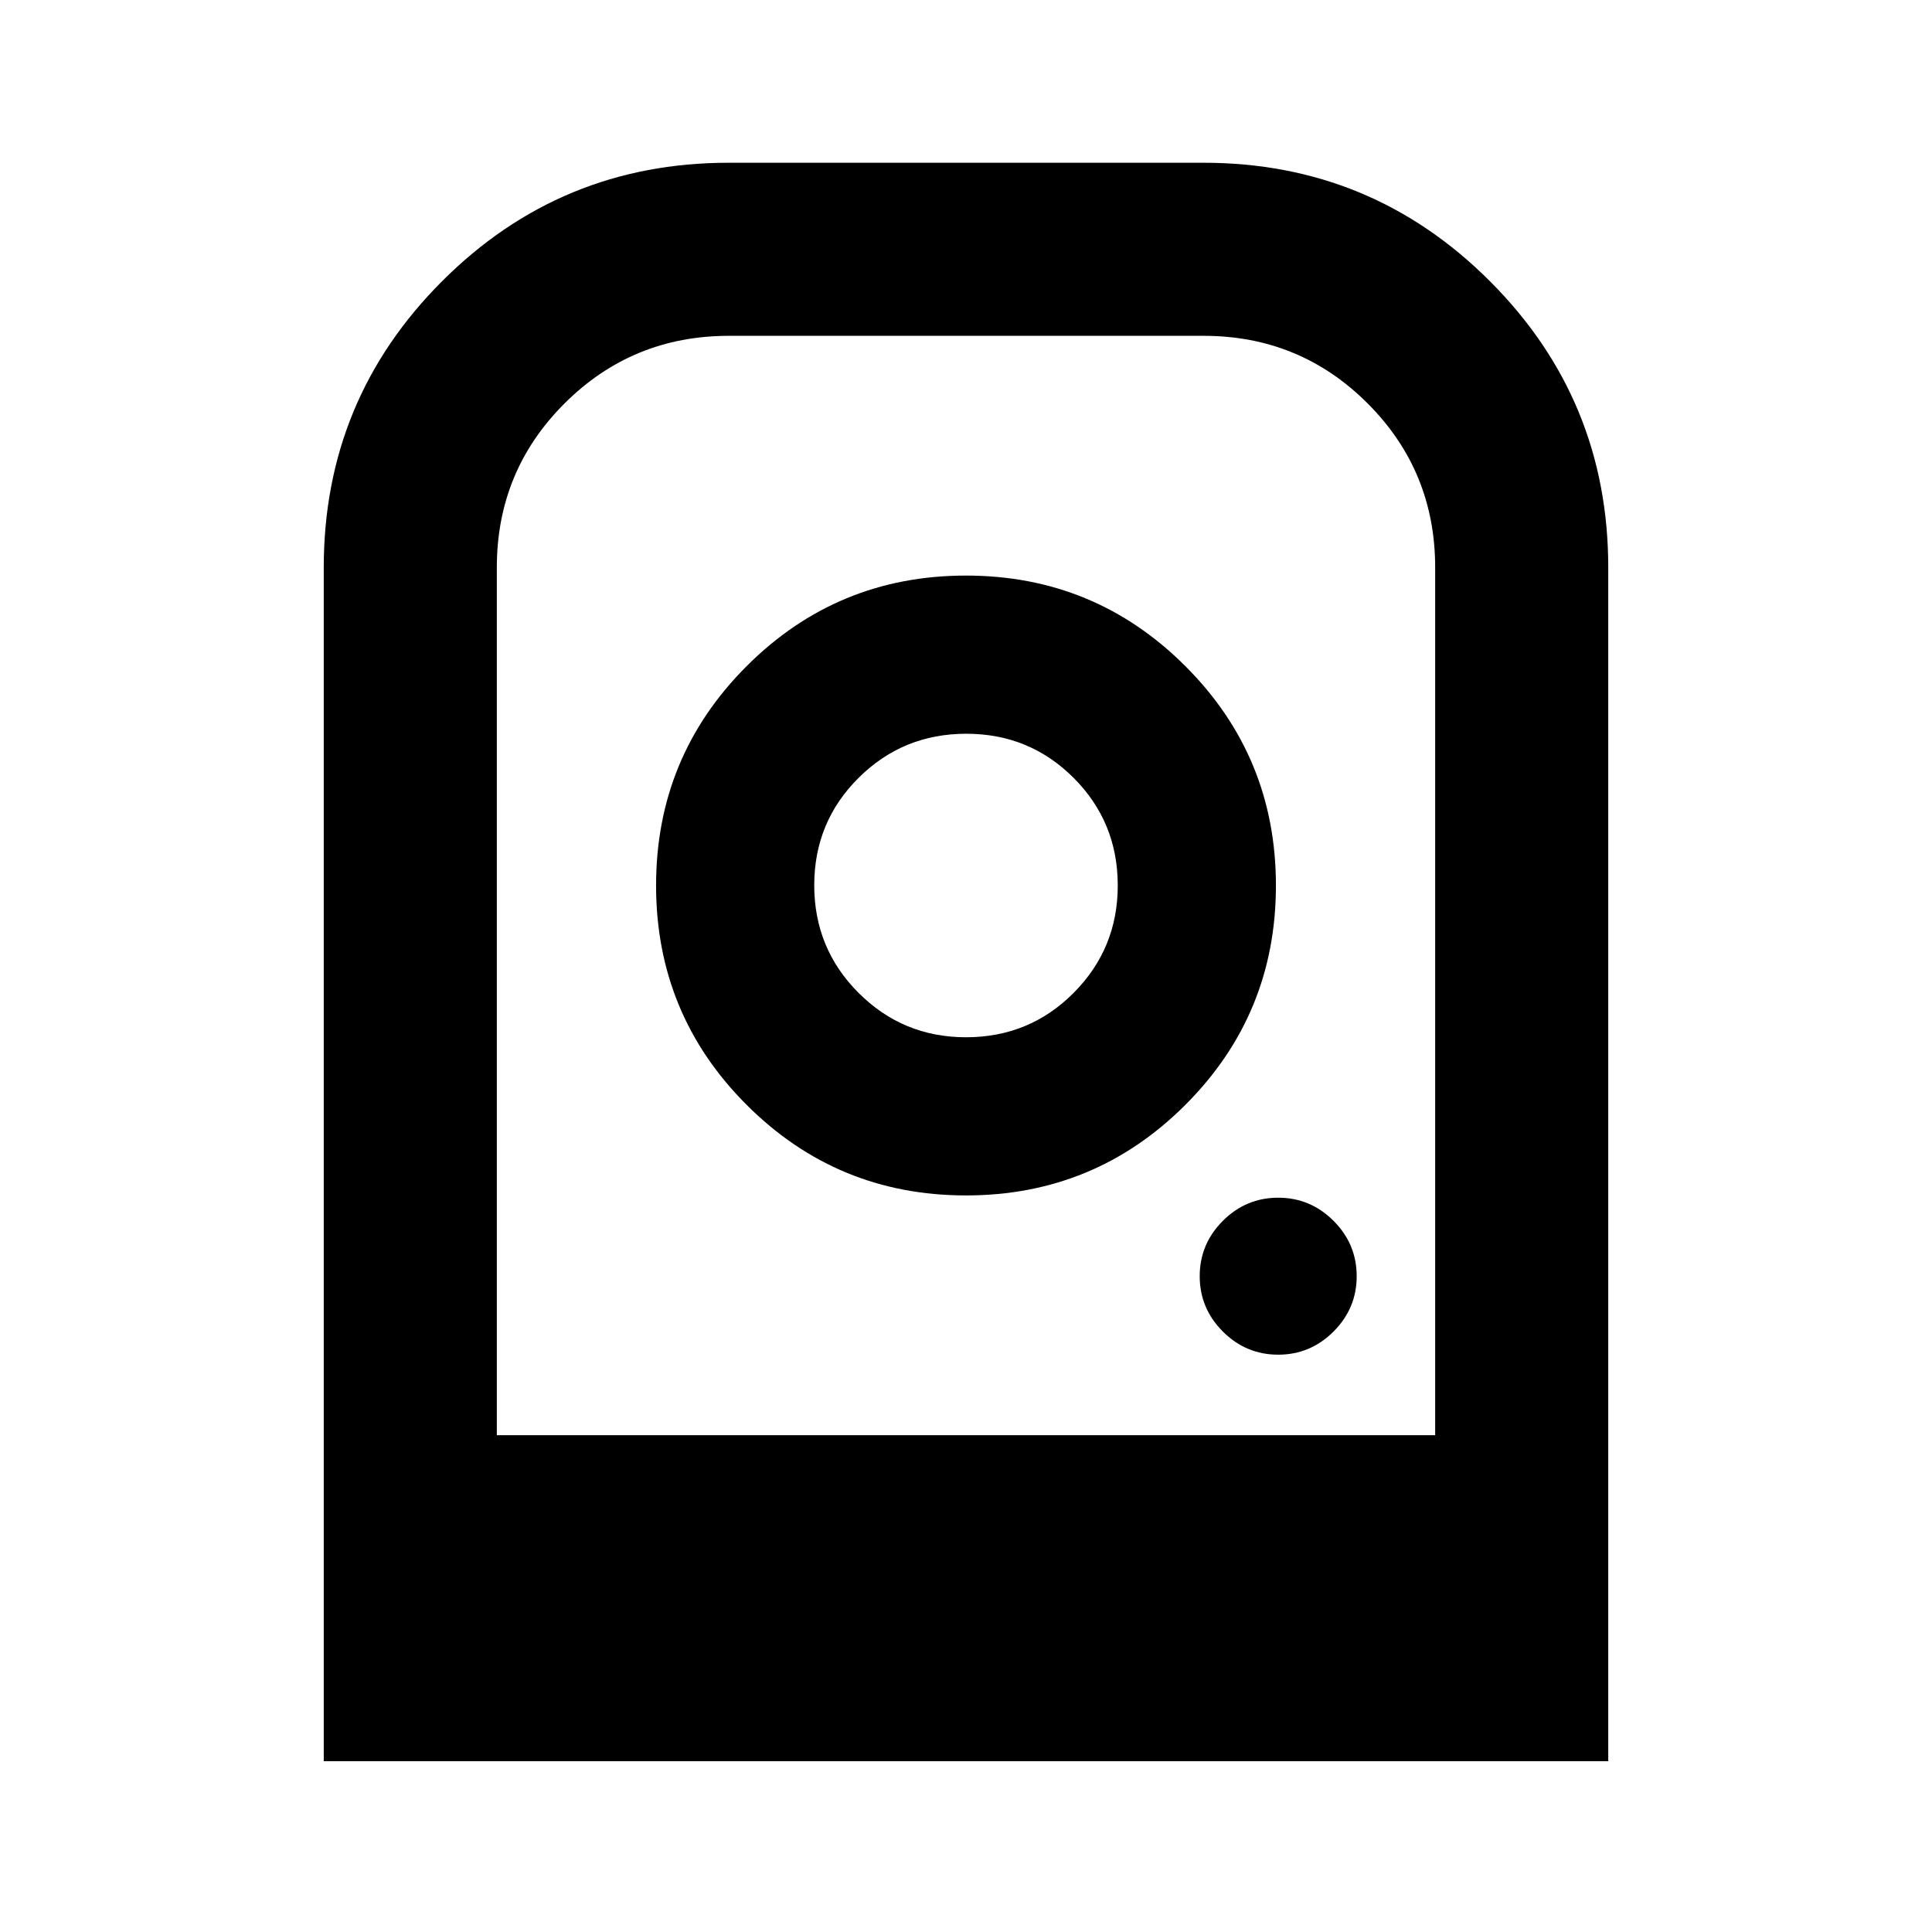 <svg xmlns="http://www.w3.org/2000/svg" height="24" viewBox="0 -960 960 960" width="24"><path d="M480-674q-64 0-109 45t-45 109q0 64 45 109t109 45q64 0 109-45t45-109q0-64-45-109t-109-45Zm0 229.41q-31.33 0-53.37-22.04t-22.04-53.49q0-31.45 22.04-53.37 22.04-21.92 53.49-21.92 31.45 0 53.37 21.94 21.92 21.95 21.92 53.47 0 31.33-21.94 53.37-21.95 22.04-53.47 22.04Zm155.13 157.72q16 0 27.5-11.5t11.5-27.5q0-16-11.5-27.5t-27.5-11.5q-16 0-27.5 11.5t-11.5 27.5q0 16 11.5 27.5t27.5 11.5Zm-474.26 202V-678q0-83.47 58.83-142.3 58.83-58.83 142.3-58.83h236q83.47 0 142.3 58.83 58.83 58.83 58.83 142.3v593.13H160.87Zm86-162h466.26V-678q0-47.97-33.57-81.55-33.56-33.58-81.51-33.58h-235.9q-47.95 0-81.62 33.58-33.66 33.58-33.66 81.55v431.13Zm0 0h466.26-466.26Zm0 0h466.26-466.26Z"/></svg>